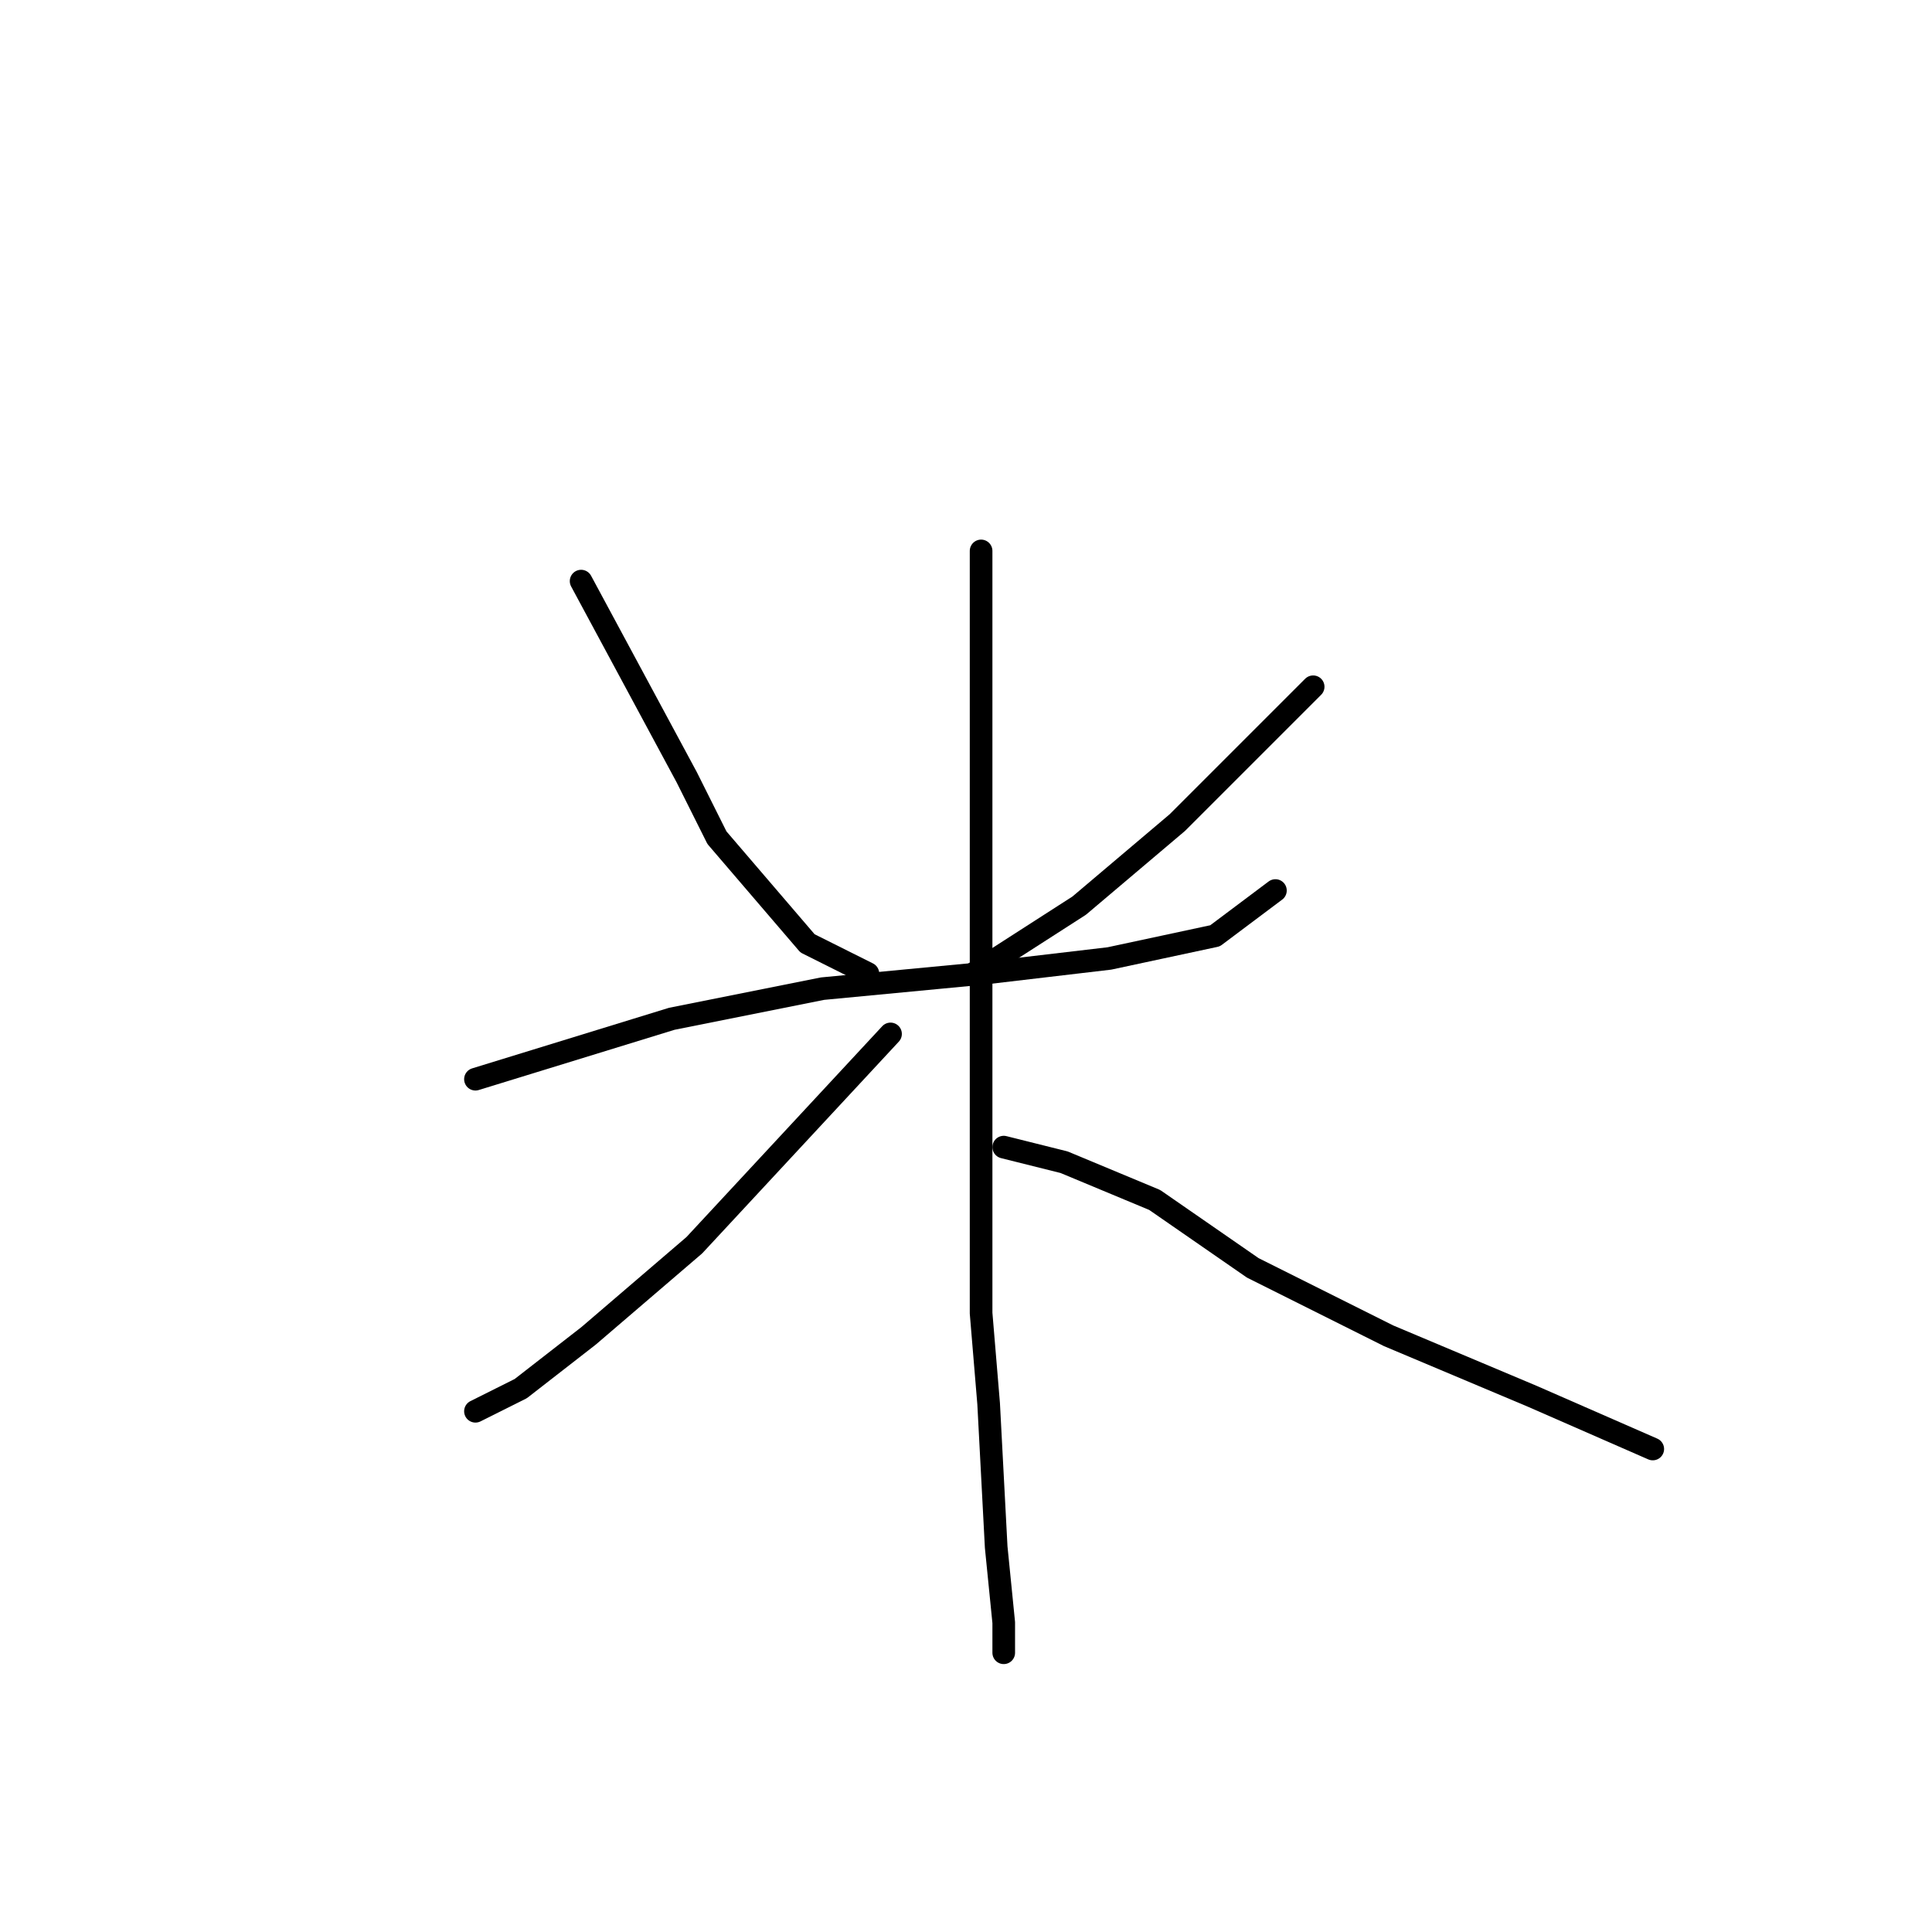 <?xml version="1.0" standalone="no"?>
    <svg width="256" height="256" xmlns="http://www.w3.org/2000/svg" version="1.1">
    <polyline stroke="black" stroke-width="3" stroke-linecap="round" fill="transparent" stroke-linejoin="round" points="77 77 84 90 91 103 95 111 107 125 115 129 115 129 " />
        <polyline stroke="black" stroke-width="3" stroke-linecap="round" fill="transparent" stroke-linejoin="round" points="174 91 165 100 156 109 143 120 129 129 129 129 " />
        <polyline stroke="black" stroke-width="3" stroke-linecap="round" fill="transparent" stroke-linejoin="round" points="63 143 76 139 89 135 109 131 130 129 147 127 161 124 169 118 169 118 " />
        <polyline stroke="black" stroke-width="3" stroke-linecap="round" fill="transparent" stroke-linejoin="round" points="130 73 130 83 130 93 130 122 130 158 130 174 131 186 132 205 133 215 133 219 133 219 " />
        <polyline stroke="black" stroke-width="3" stroke-linecap="round" fill="transparent" stroke-linejoin="round" points="118 137 105 151 92 165 78 177 69 184 65 186 63 187 63 187 " />
        <polyline stroke="black" stroke-width="3" stroke-linecap="round" fill="transparent" stroke-linejoin="round" points="133 152 137 153 141 154 153 159 166 168 184 177 203 185 219 192 219 192 " />
        </svg>